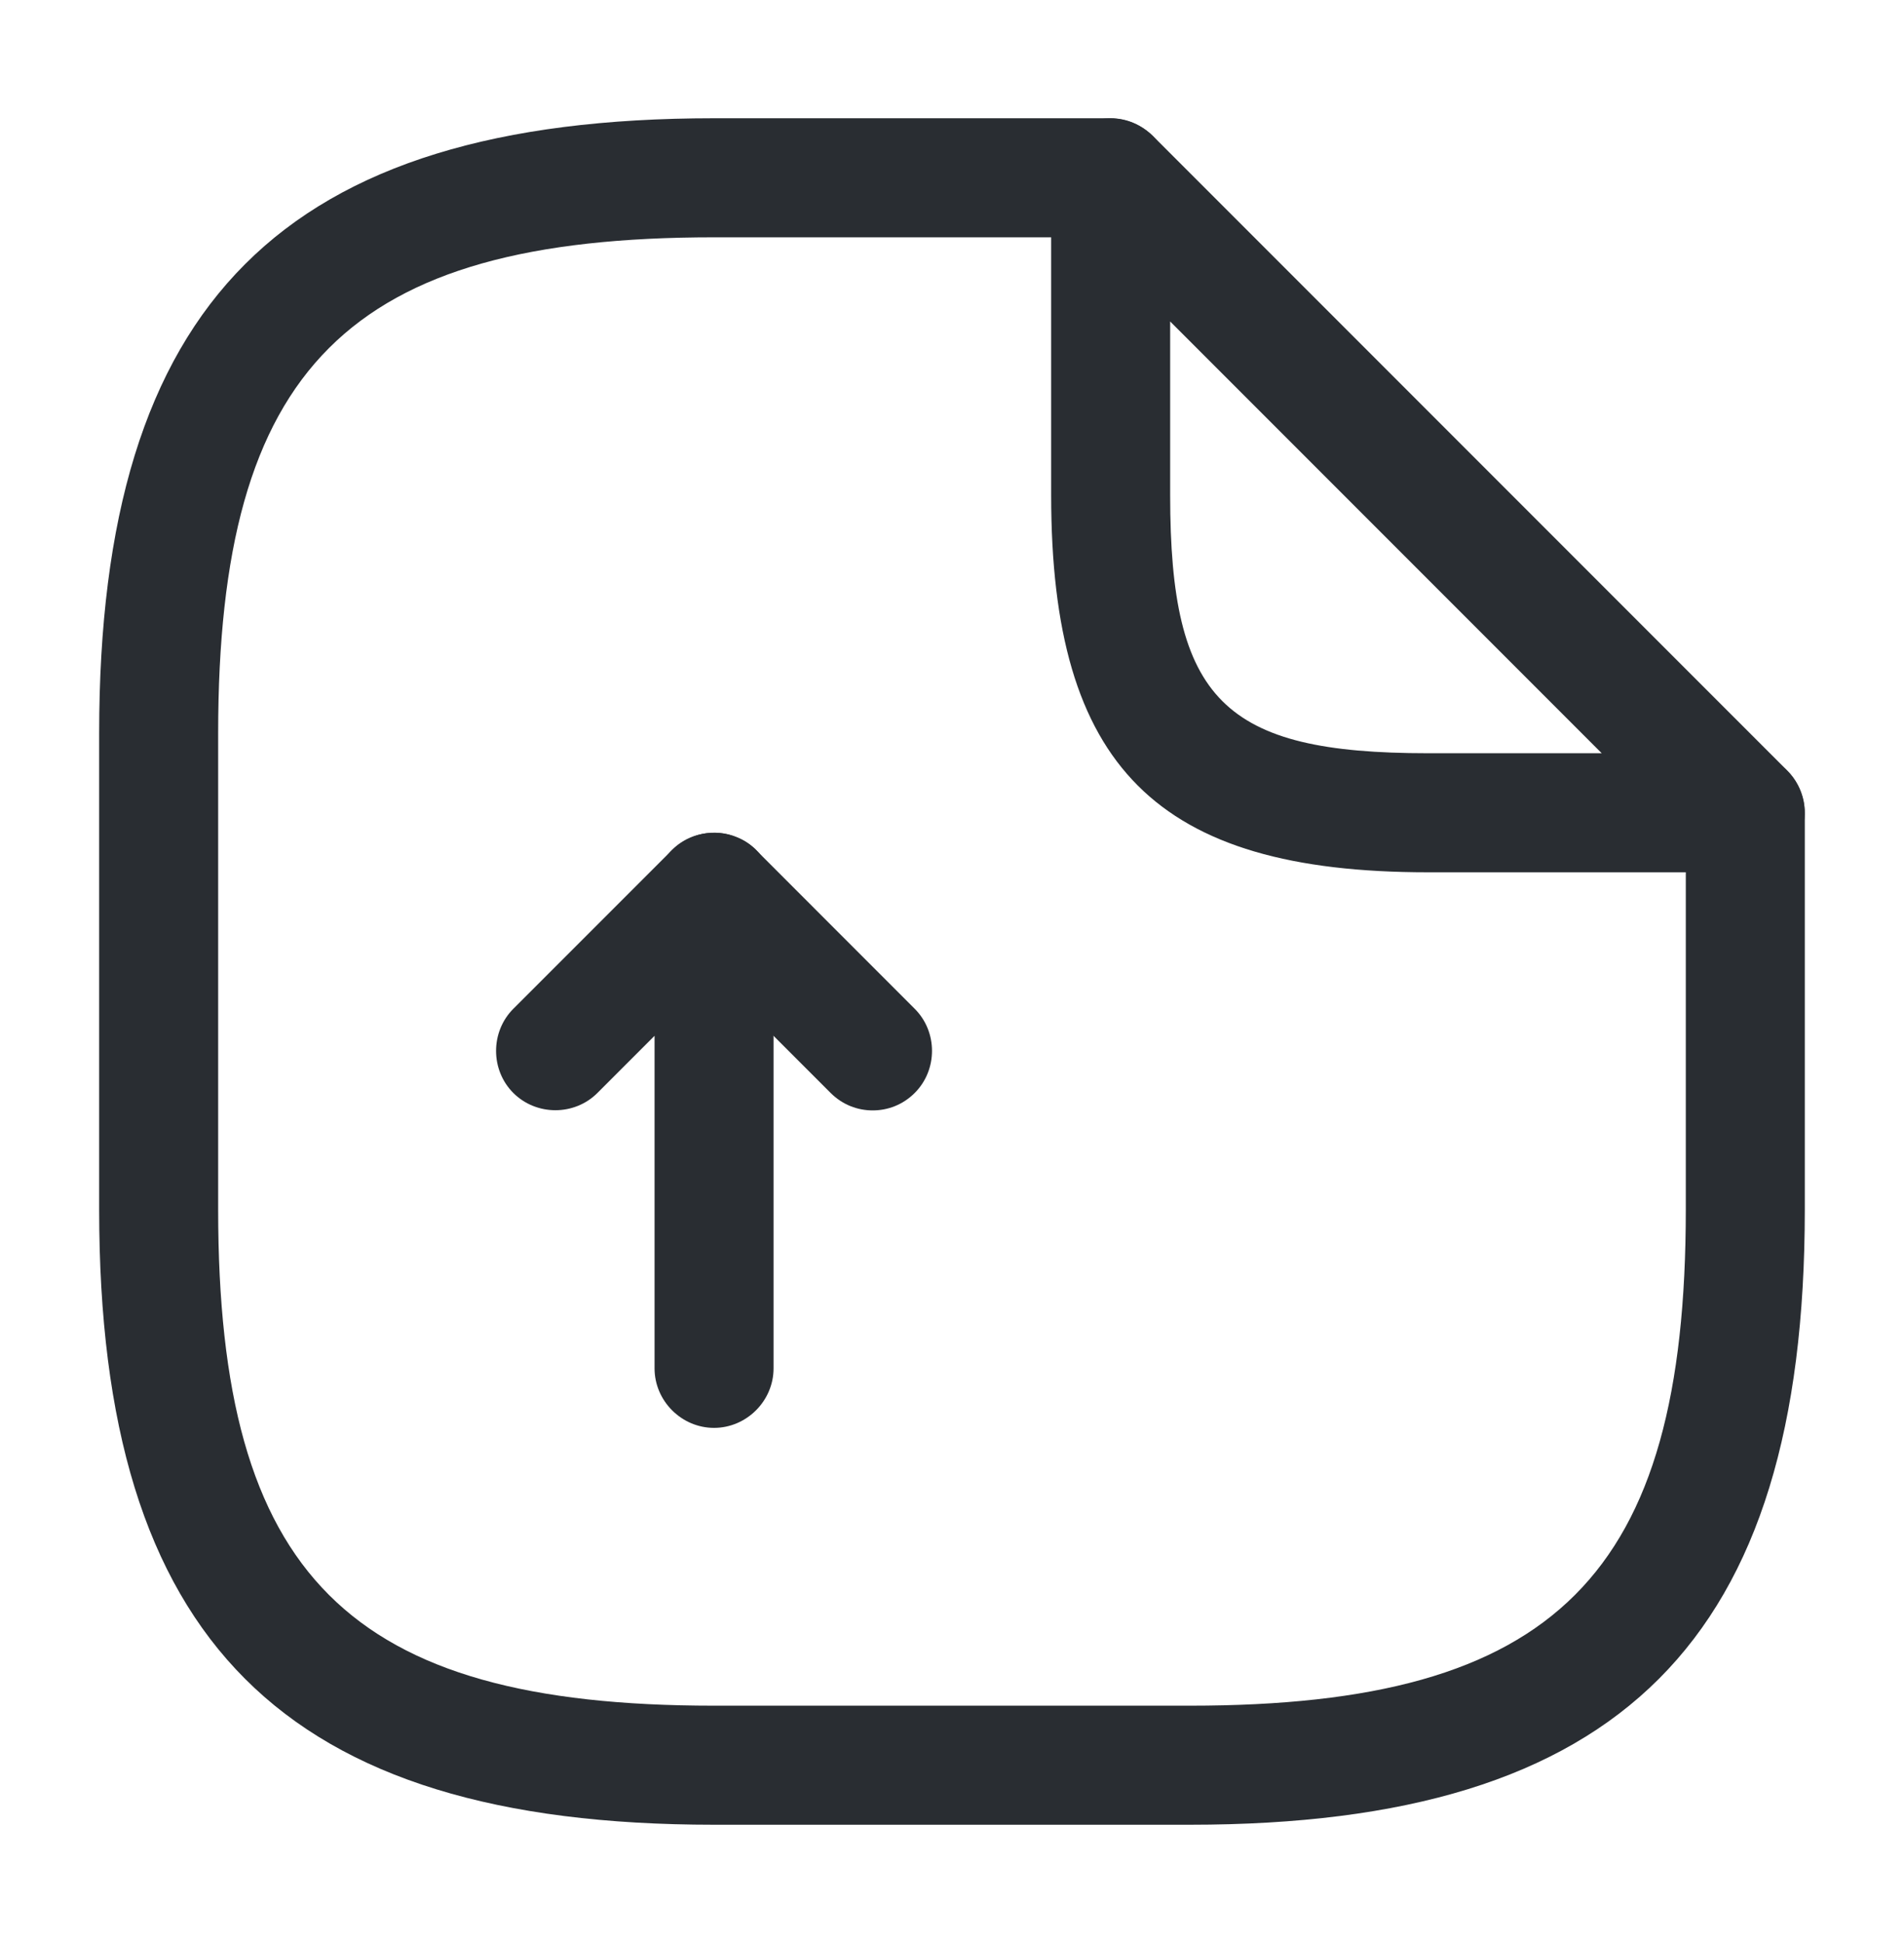 <svg width="50" height="51" viewBox="0 0 50 51" fill="none" xmlns="http://www.w3.org/2000/svg">
<path d="M18.751 37.479C17.897 37.479 17.189 36.771 17.189 35.917V27.188L15.689 28.688C15.085 29.292 14.085 29.292 13.48 28.688C12.876 28.084 12.876 27.084 13.48 26.479L17.647 22.313C18.085 21.875 18.772 21.729 19.355 21.979C19.939 22.209 20.314 22.792 20.314 23.417V35.917C20.314 36.771 19.605 37.479 18.751 37.479Z" fill="#292D32"/>
<path d="M22.917 29.146C22.521 29.146 22.126 29 21.813 28.688L17.646 24.521C17.042 23.917 17.042 22.917 17.646 22.312C18.251 21.708 19.251 21.708 19.855 22.312L24.021 26.479C24.626 27.083 24.626 28.083 24.021 28.688C23.709 29 23.313 29.146 22.917 29.146Z" fill="#292D32"/>
<path d="M31.249 47.896H18.749C7.437 47.896 2.604 43.063 2.604 31.75V19.25C2.604 7.938 7.437 3.104 18.749 3.104H29.166C30.02 3.104 30.729 3.813 30.729 4.667C30.729 5.521 30.02 6.229 29.166 6.229H18.749C9.145 6.229 5.729 9.646 5.729 19.25V31.75C5.729 41.355 9.145 44.771 18.749 44.771H31.249C40.853 44.771 44.27 41.355 44.27 31.75V21.334C44.27 20.48 44.978 19.771 45.833 19.771C46.687 19.771 47.395 20.48 47.395 21.334V31.75C47.395 43.063 42.562 47.896 31.249 47.896Z" fill="#292D32"/>
<path d="M45.833 22.896H37.499C30.374 22.896 27.604 20.125 27.604 13V4.667C27.604 4.042 27.979 3.459 28.562 3.229C29.145 2.979 29.812 3.125 30.27 3.563L46.937 20.229C47.374 20.667 47.52 21.354 47.27 21.938C47.02 22.521 46.458 22.896 45.833 22.896ZM30.729 8.438V13C30.729 18.375 32.124 19.771 37.499 19.771H42.062L30.729 8.438Z" fill="#292D32"/>
</svg>
